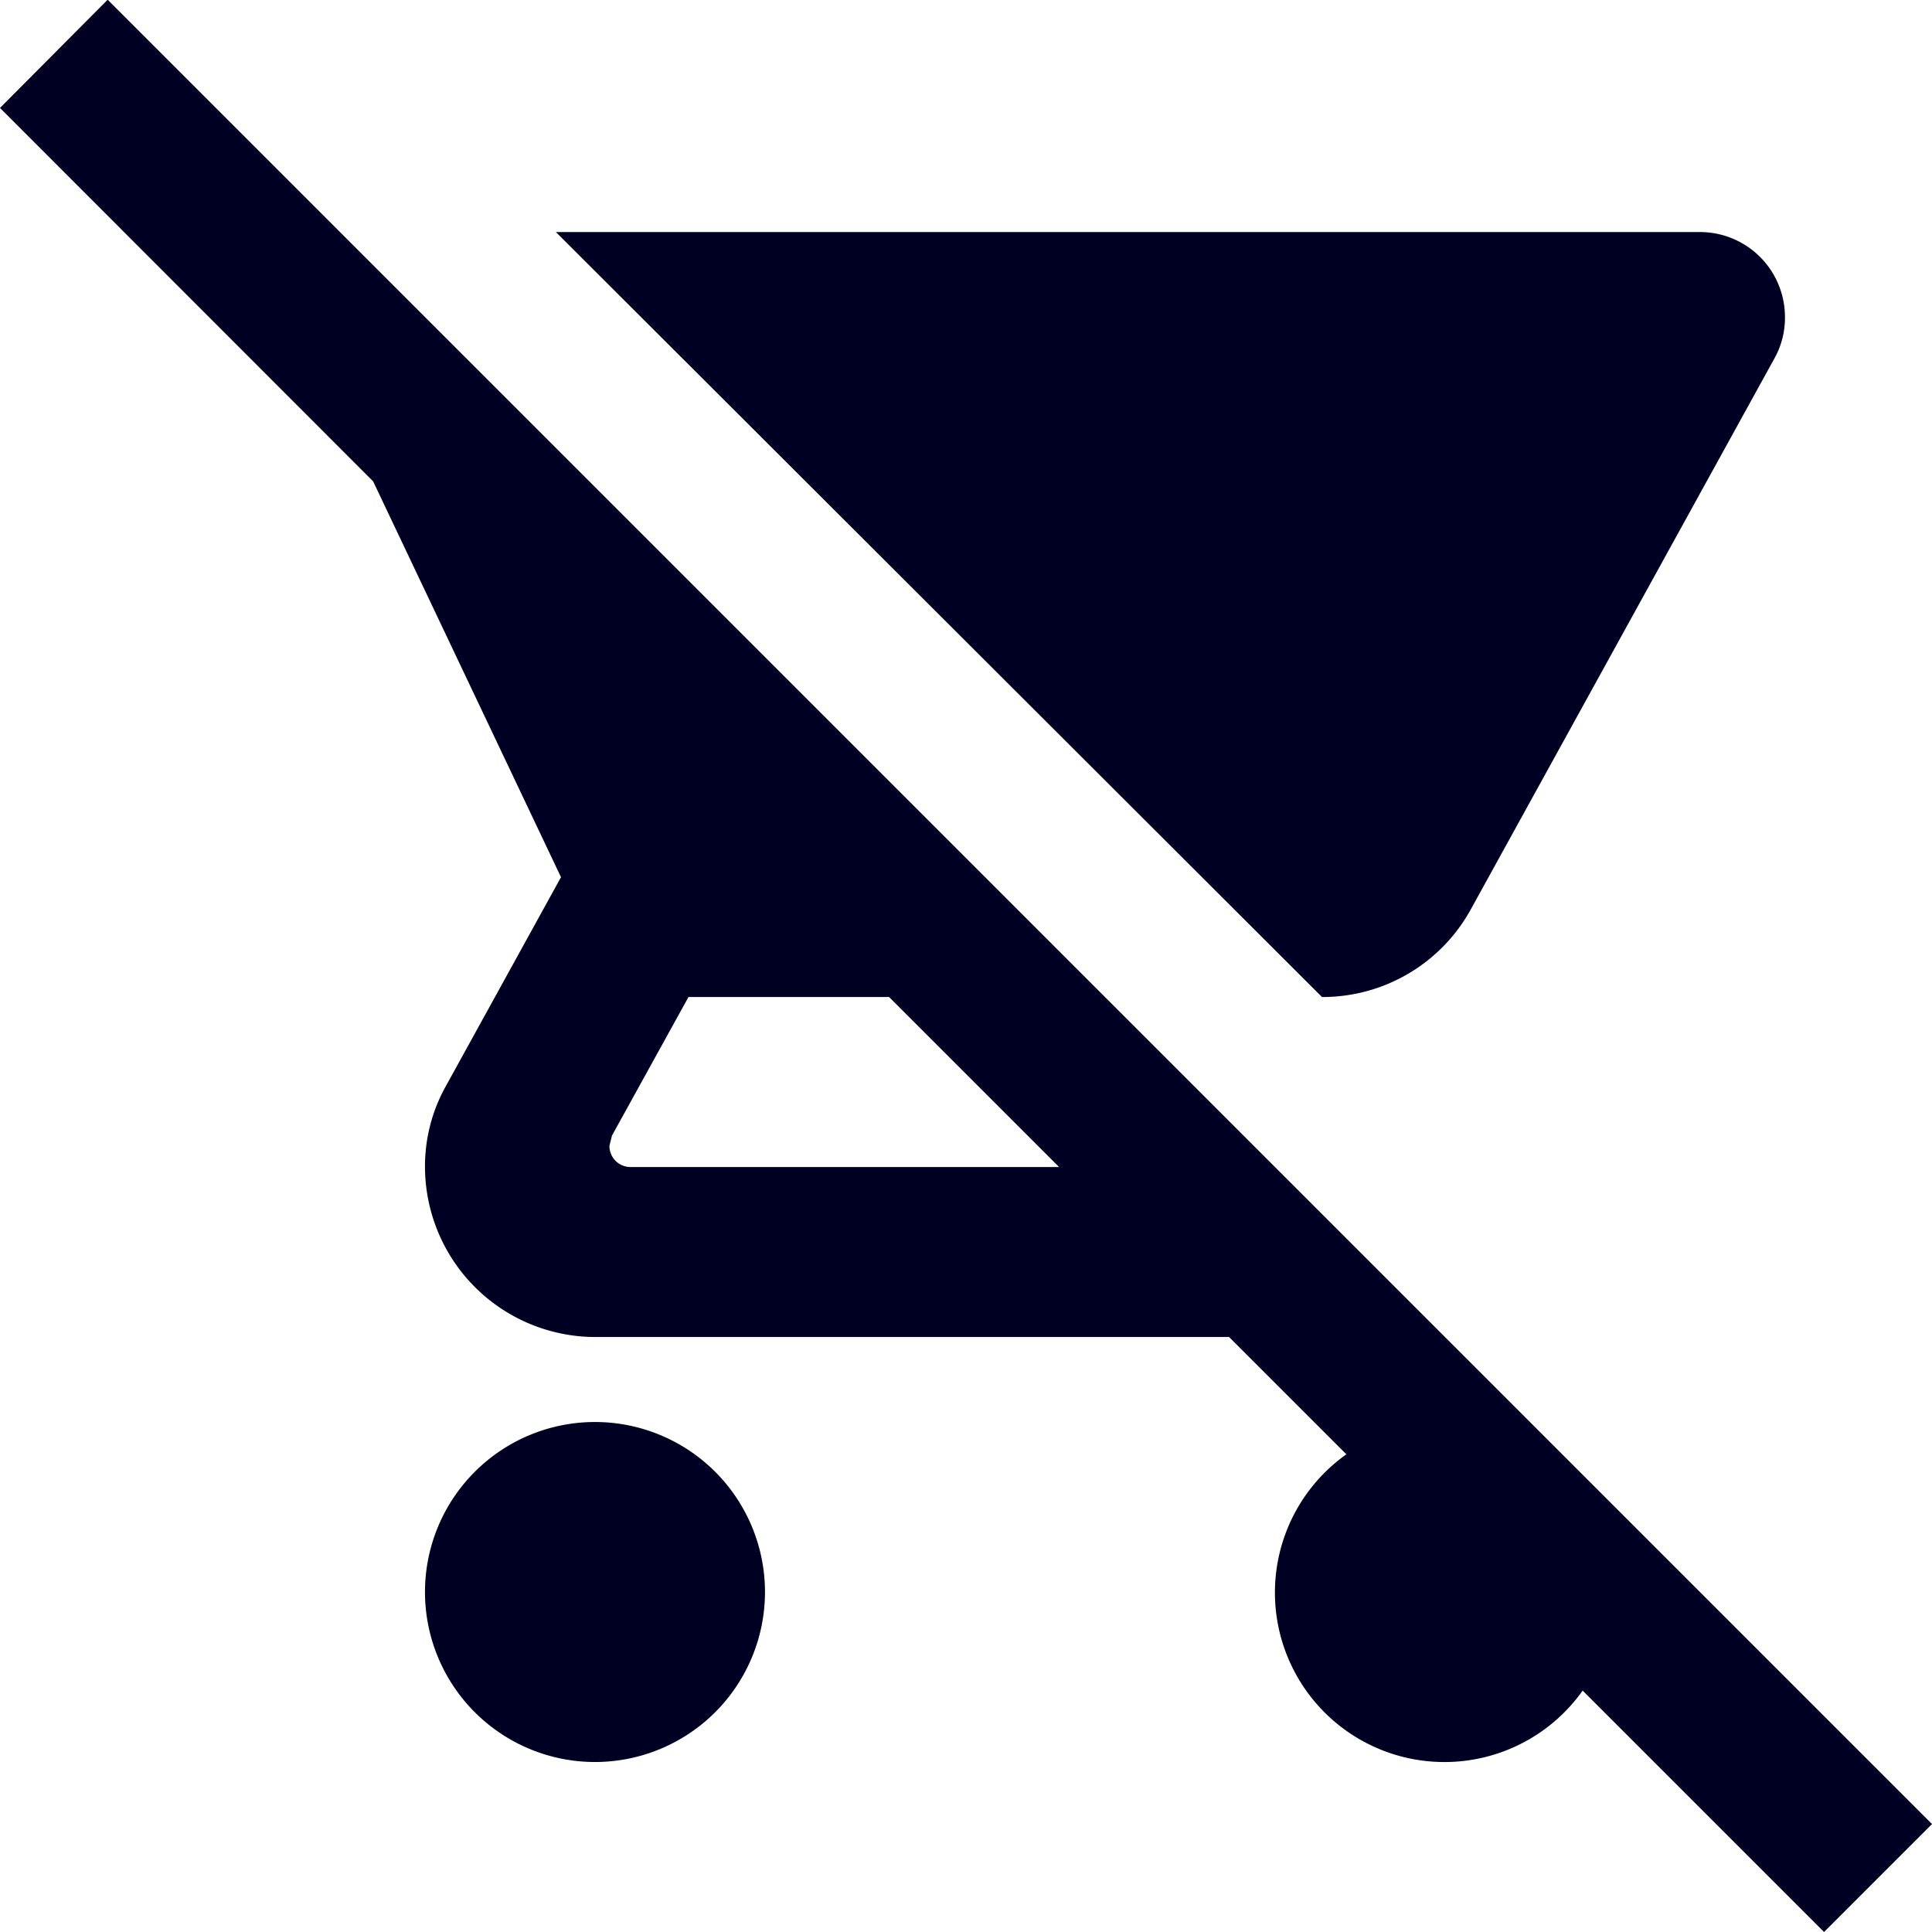 <svg xmlns="http://www.w3.org/2000/svg" width="34.095" height="34.095" viewBox="0 0 34.095 34.095"><path d="M34.1,34.1,4.155,4.155,3,3,1.9,1.9,0,3.81,6.585,10.4,9.9,17.385,7.875,21.06A2.9,2.9,0,0,0,7.5,22.5a3.009,3.009,0,0,0,3,3H21.69l2.07,2.07a2.991,2.991,0,1,0,4.17,4.17L32.19,36l1.9-1.9ZM11.13,22.5a.371.371,0,0,1-.375-.375l.045-.18L12.15,19.5h3.54l3,3Zm12.2-3a2.986,2.986,0,0,0,2.625-1.545L31.32,8.22a1.465,1.465,0,0,0,.18-.72A1.5,1.5,0,0,0,30,6H9.81ZM10.5,27a3,3,0,1,0,3,3A3,3,0,0,0,10.5,27Z" transform="translate(0 -1.905)" fill="#002"/></svg>